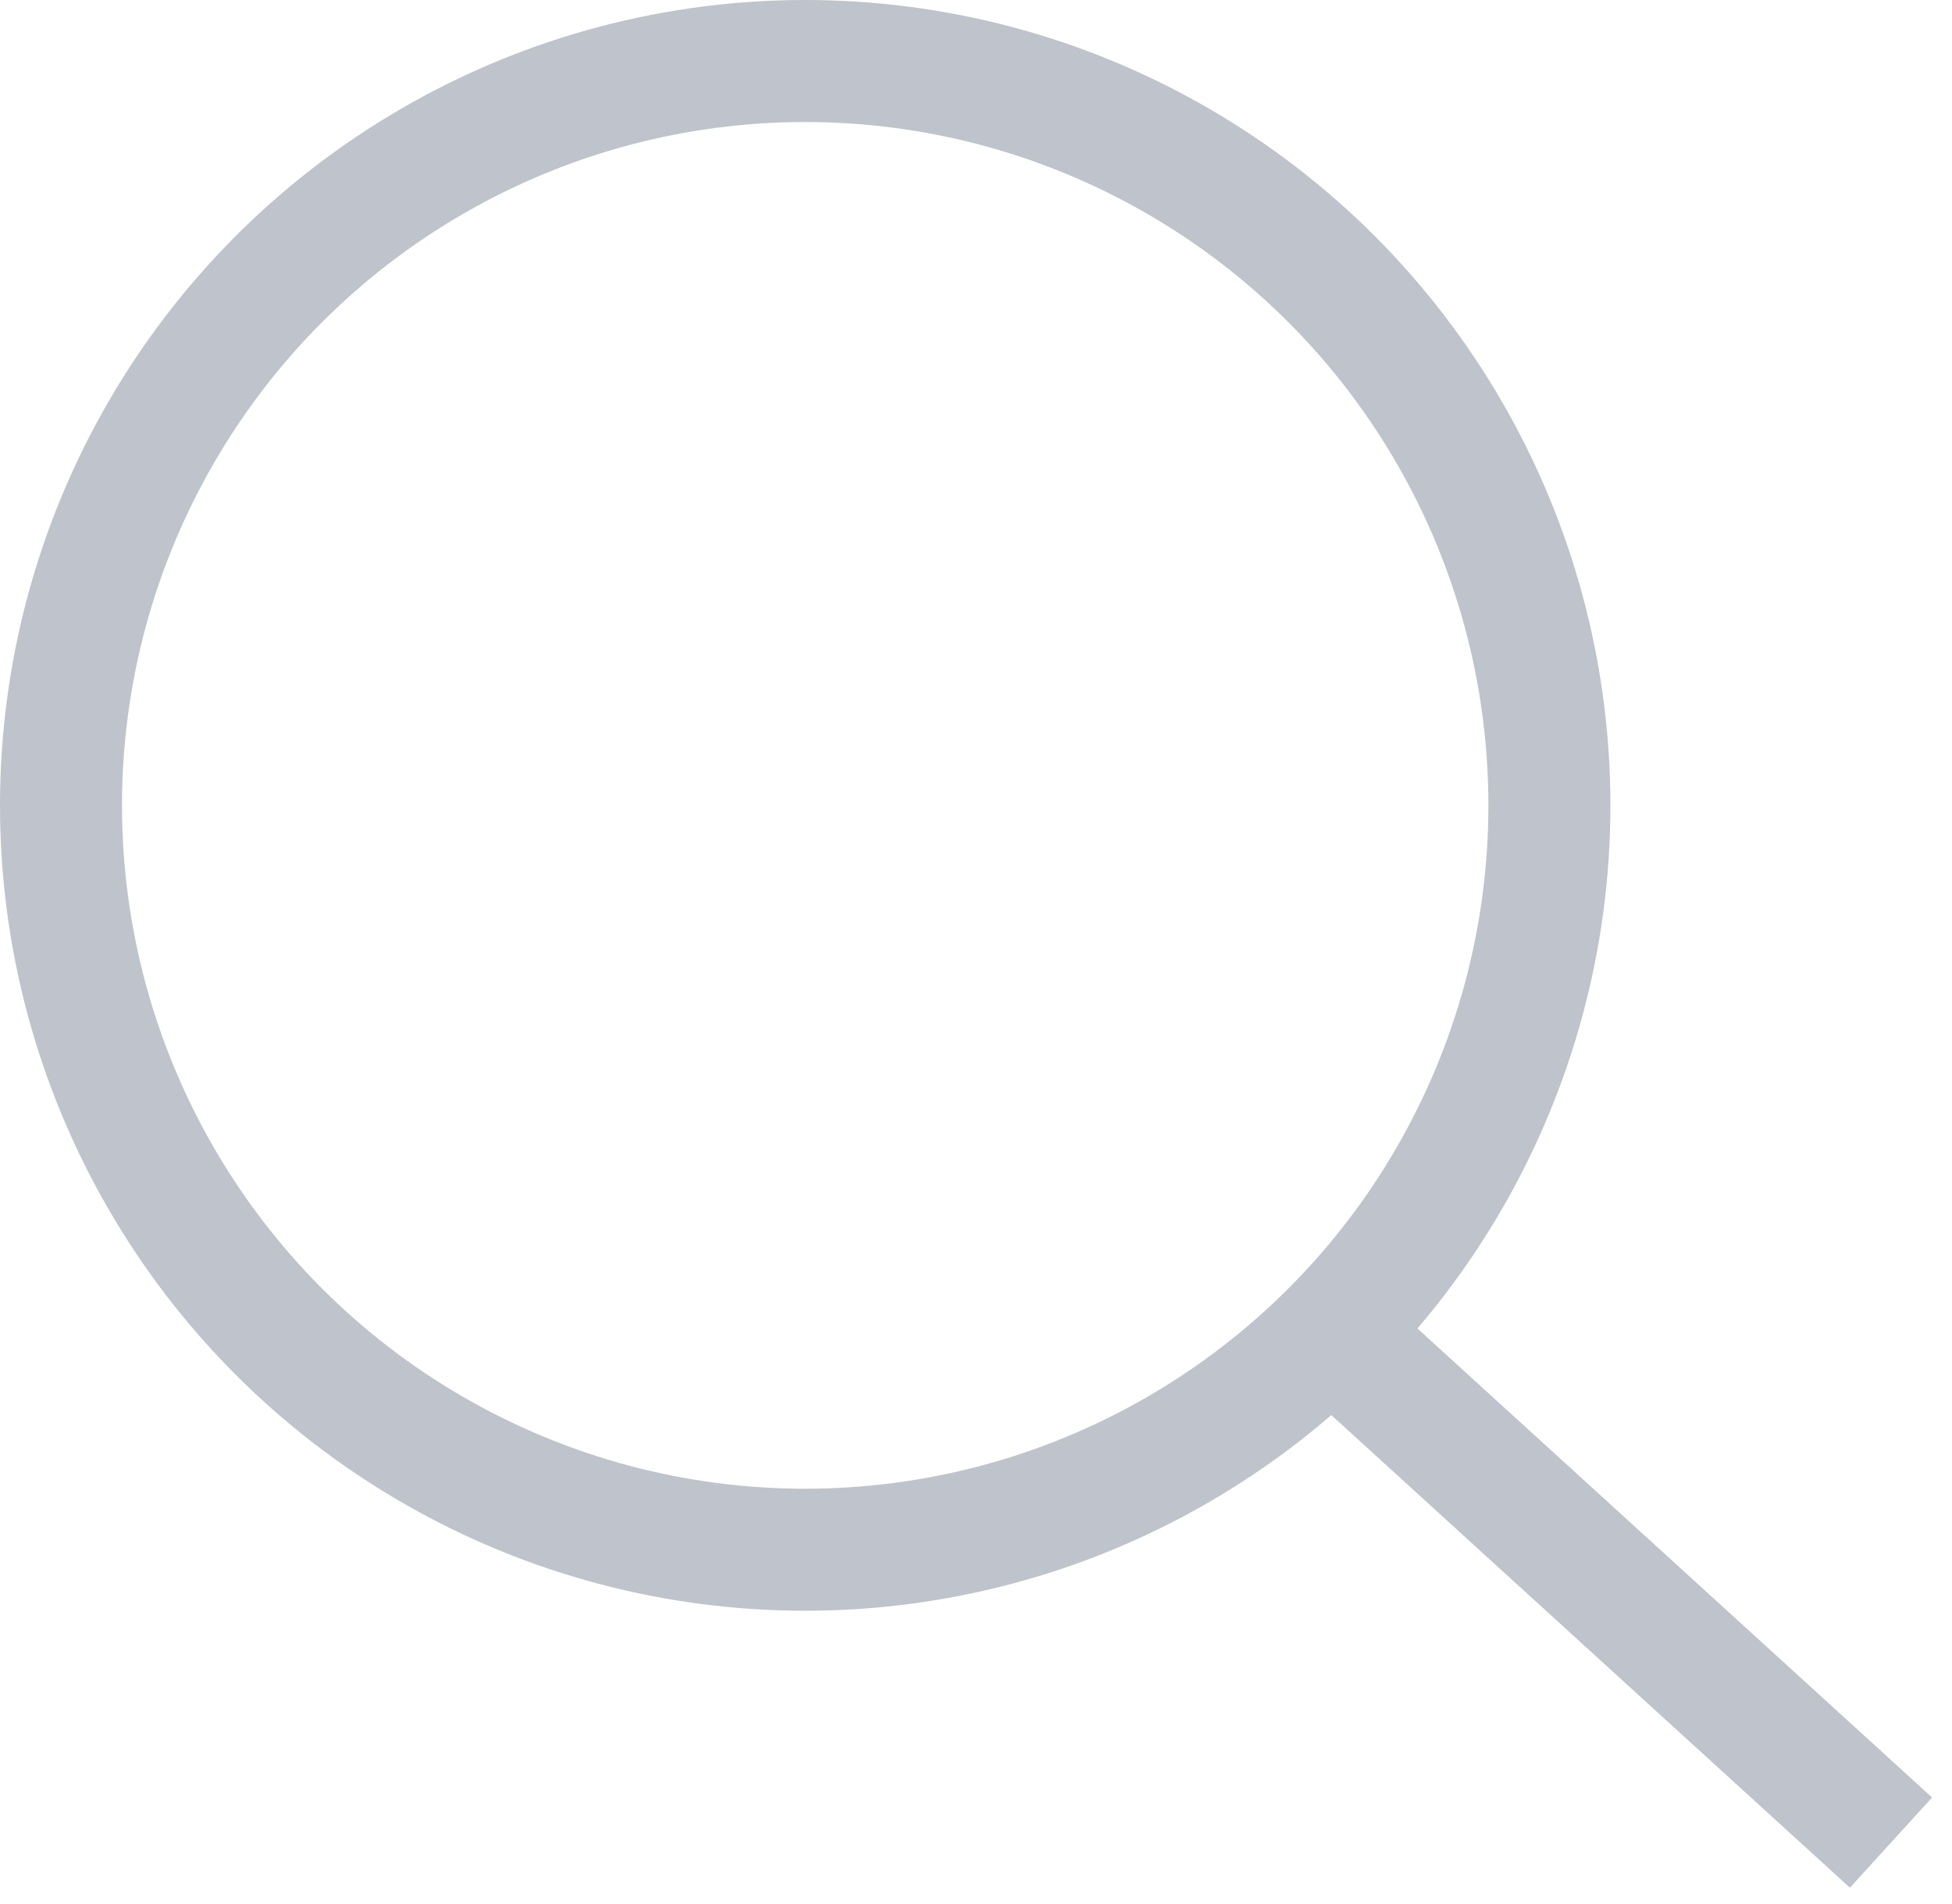 <?xml version="1.0" encoding="iso-8859-1"?>
<!-- Generator: Adobe Illustrator 18.1.0, SVG Export Plug-In . SVG Version: 6.00 Build 0)  -->
<svg version="1.1" id="Layer_1" xmlns="http://www.w3.org/2000/svg" xmlns:xlink="http://www.w3.org/1999/xlink" x="0px" y="0px"
	 viewBox="0 0 16 15.6" style="enable-background:new 0 0 16 15.6;" xml:space="preserve">
<style type="text/css">
	.st0{fill:none;stroke:#BEC3CC;stroke-miterlimit:10;}
</style>
<g>
	<circle class="st0" cx="6.6" cy="6.6" r="6.1"/>
	<line class="st0" x1="11" y1="11" x2="15.5" y2="15.1"/>
</g>
</svg>
